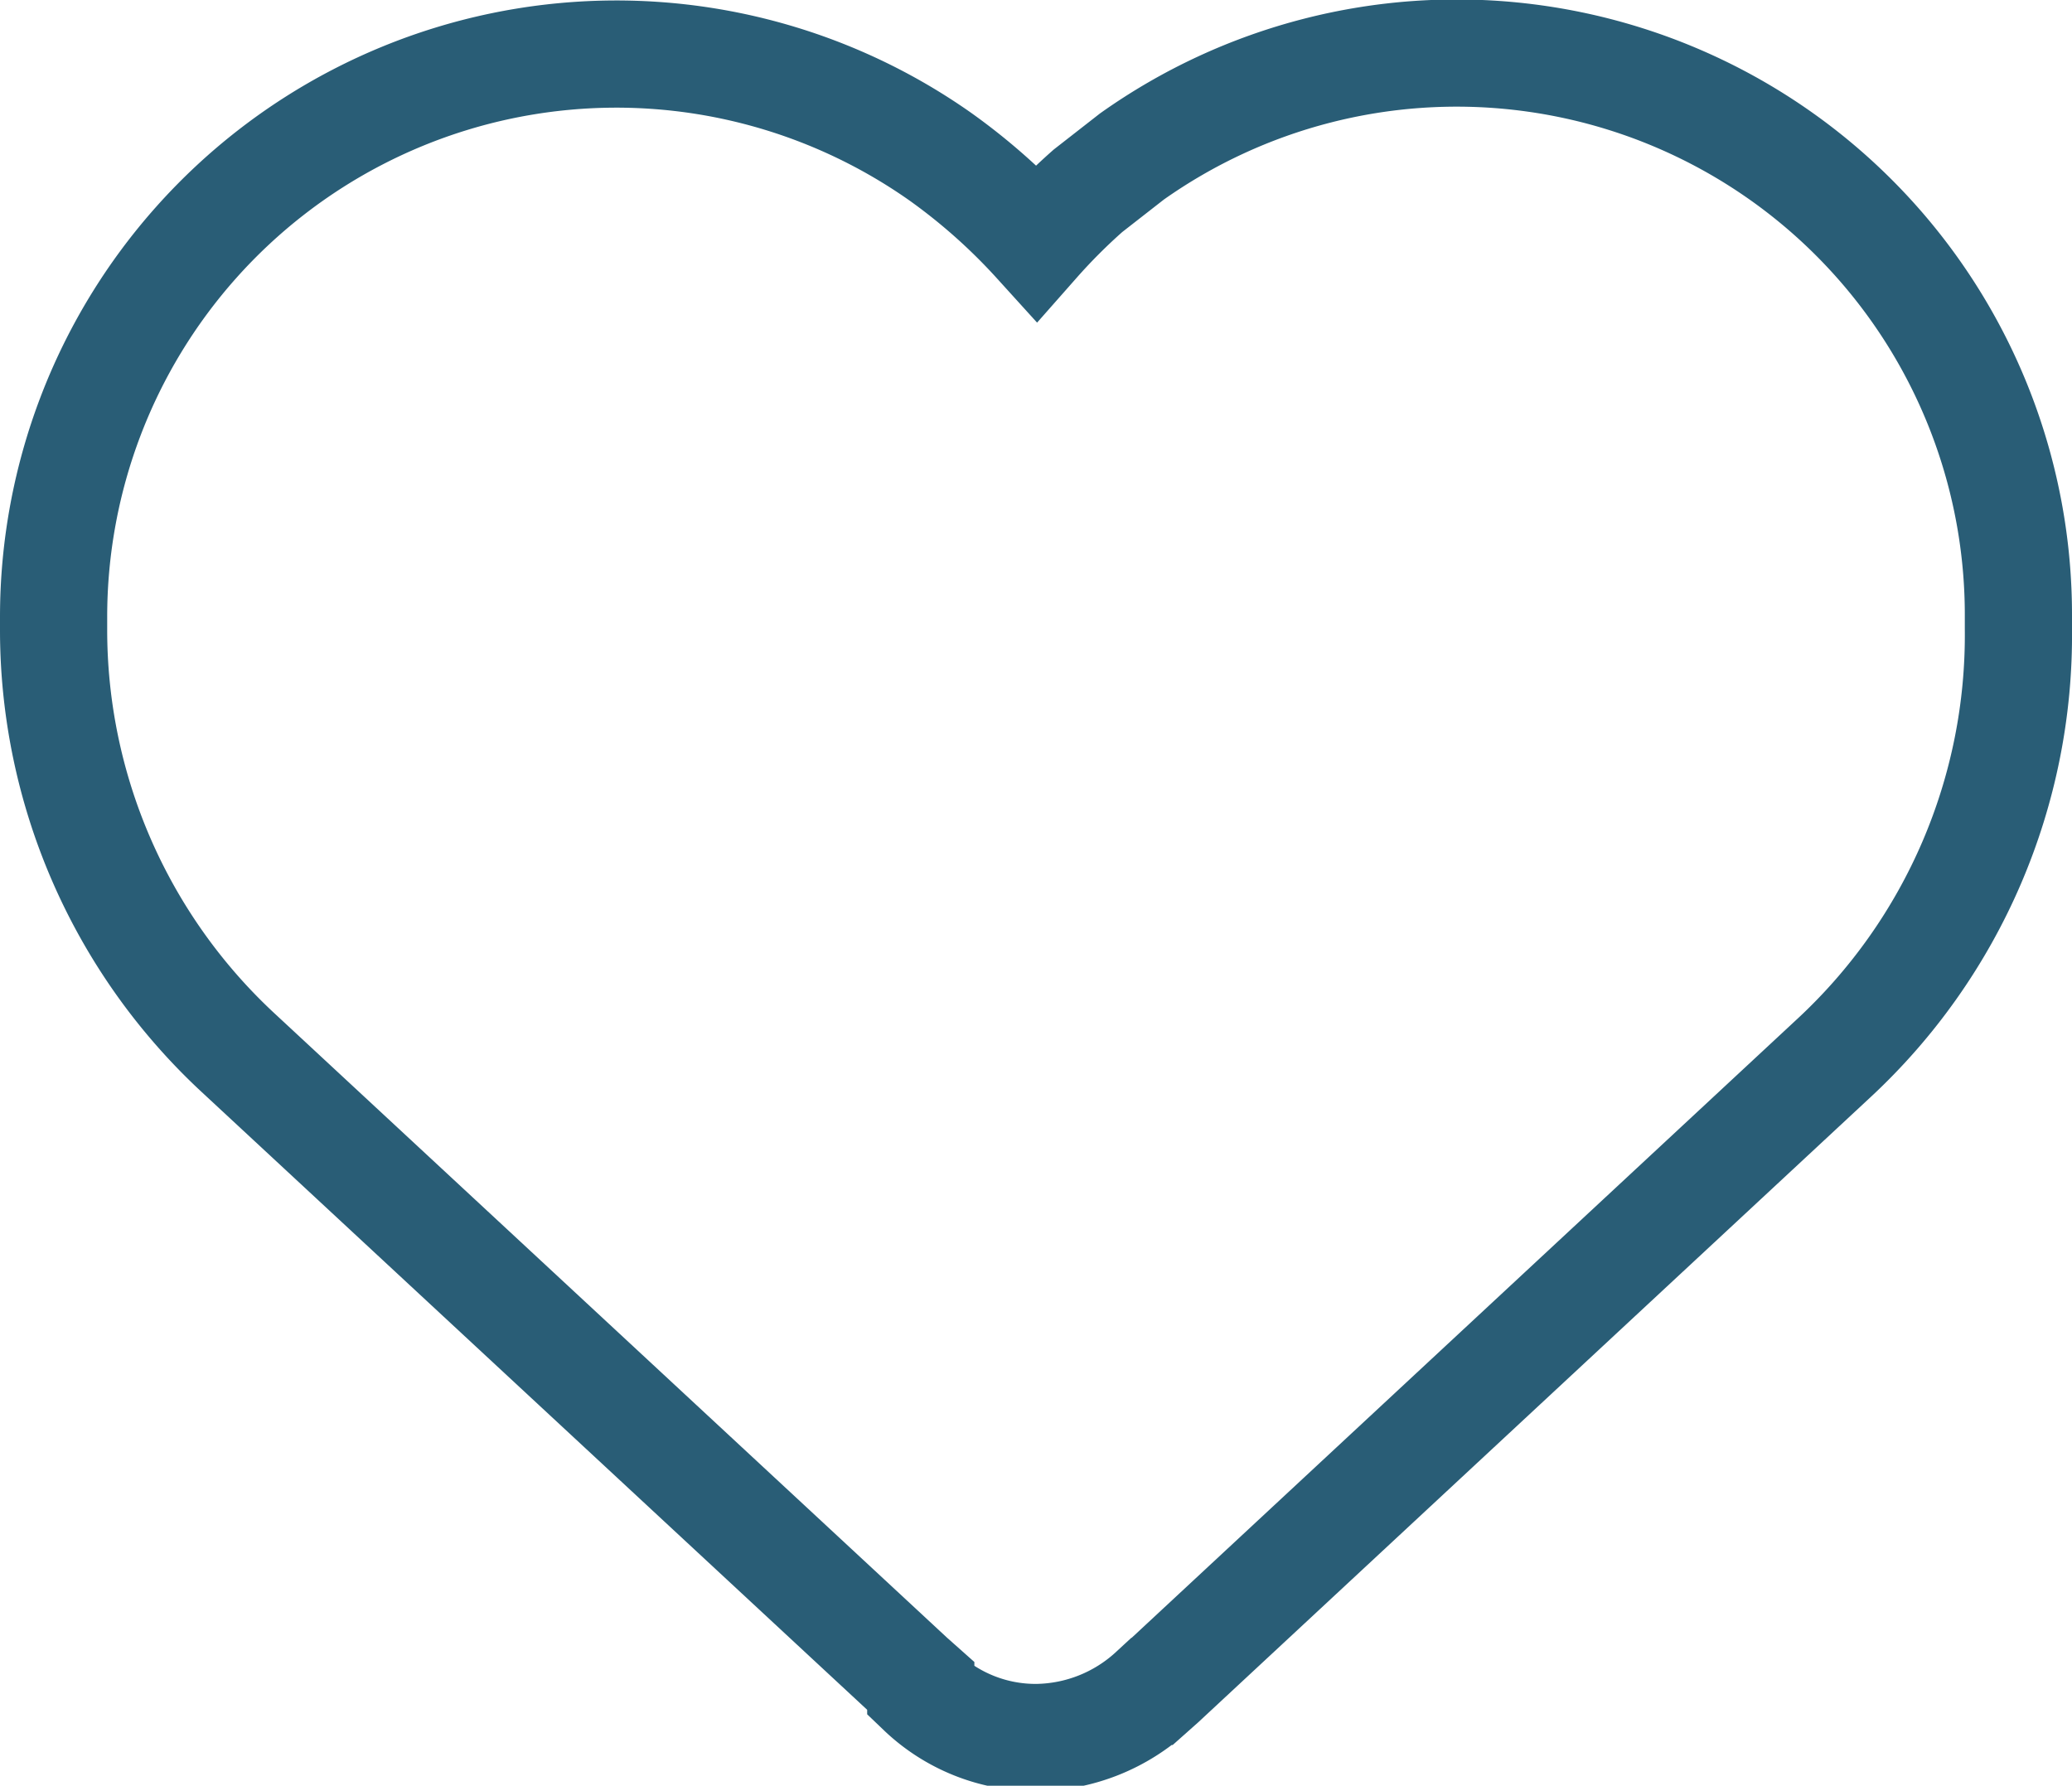 <svg xmlns="http://www.w3.org/2000/svg" viewBox="0 0 19.33 16.66"><defs><style>.cls-1{fill:none;stroke:#295d76;stroke-miterlimit:10;}</style></defs><g id="Layer_2" data-name="Layer 2"><g id="Layer_1-2" data-name="Layer 1"><path class="cls-1" d="M8.59,15.73l-.09-.08L2.22,9.82A5.38,5.38,0,0,1,.5,5.87V5.75A5.25,5.25,0,0,1,8.77,1.46a5.61,5.61,0,0,1,.9.8,5.44,5.44,0,0,1,.48-.48l.41-.32h0a5.24,5.24,0,0,1,8.27,4.29v.12a5.38,5.38,0,0,1-1.72,4l-6.27,5.83-.09.08a1.62,1.62,0,0,1-1.08.43,1.55,1.55,0,0,1-1.08-.43Z"/></g></g></svg>